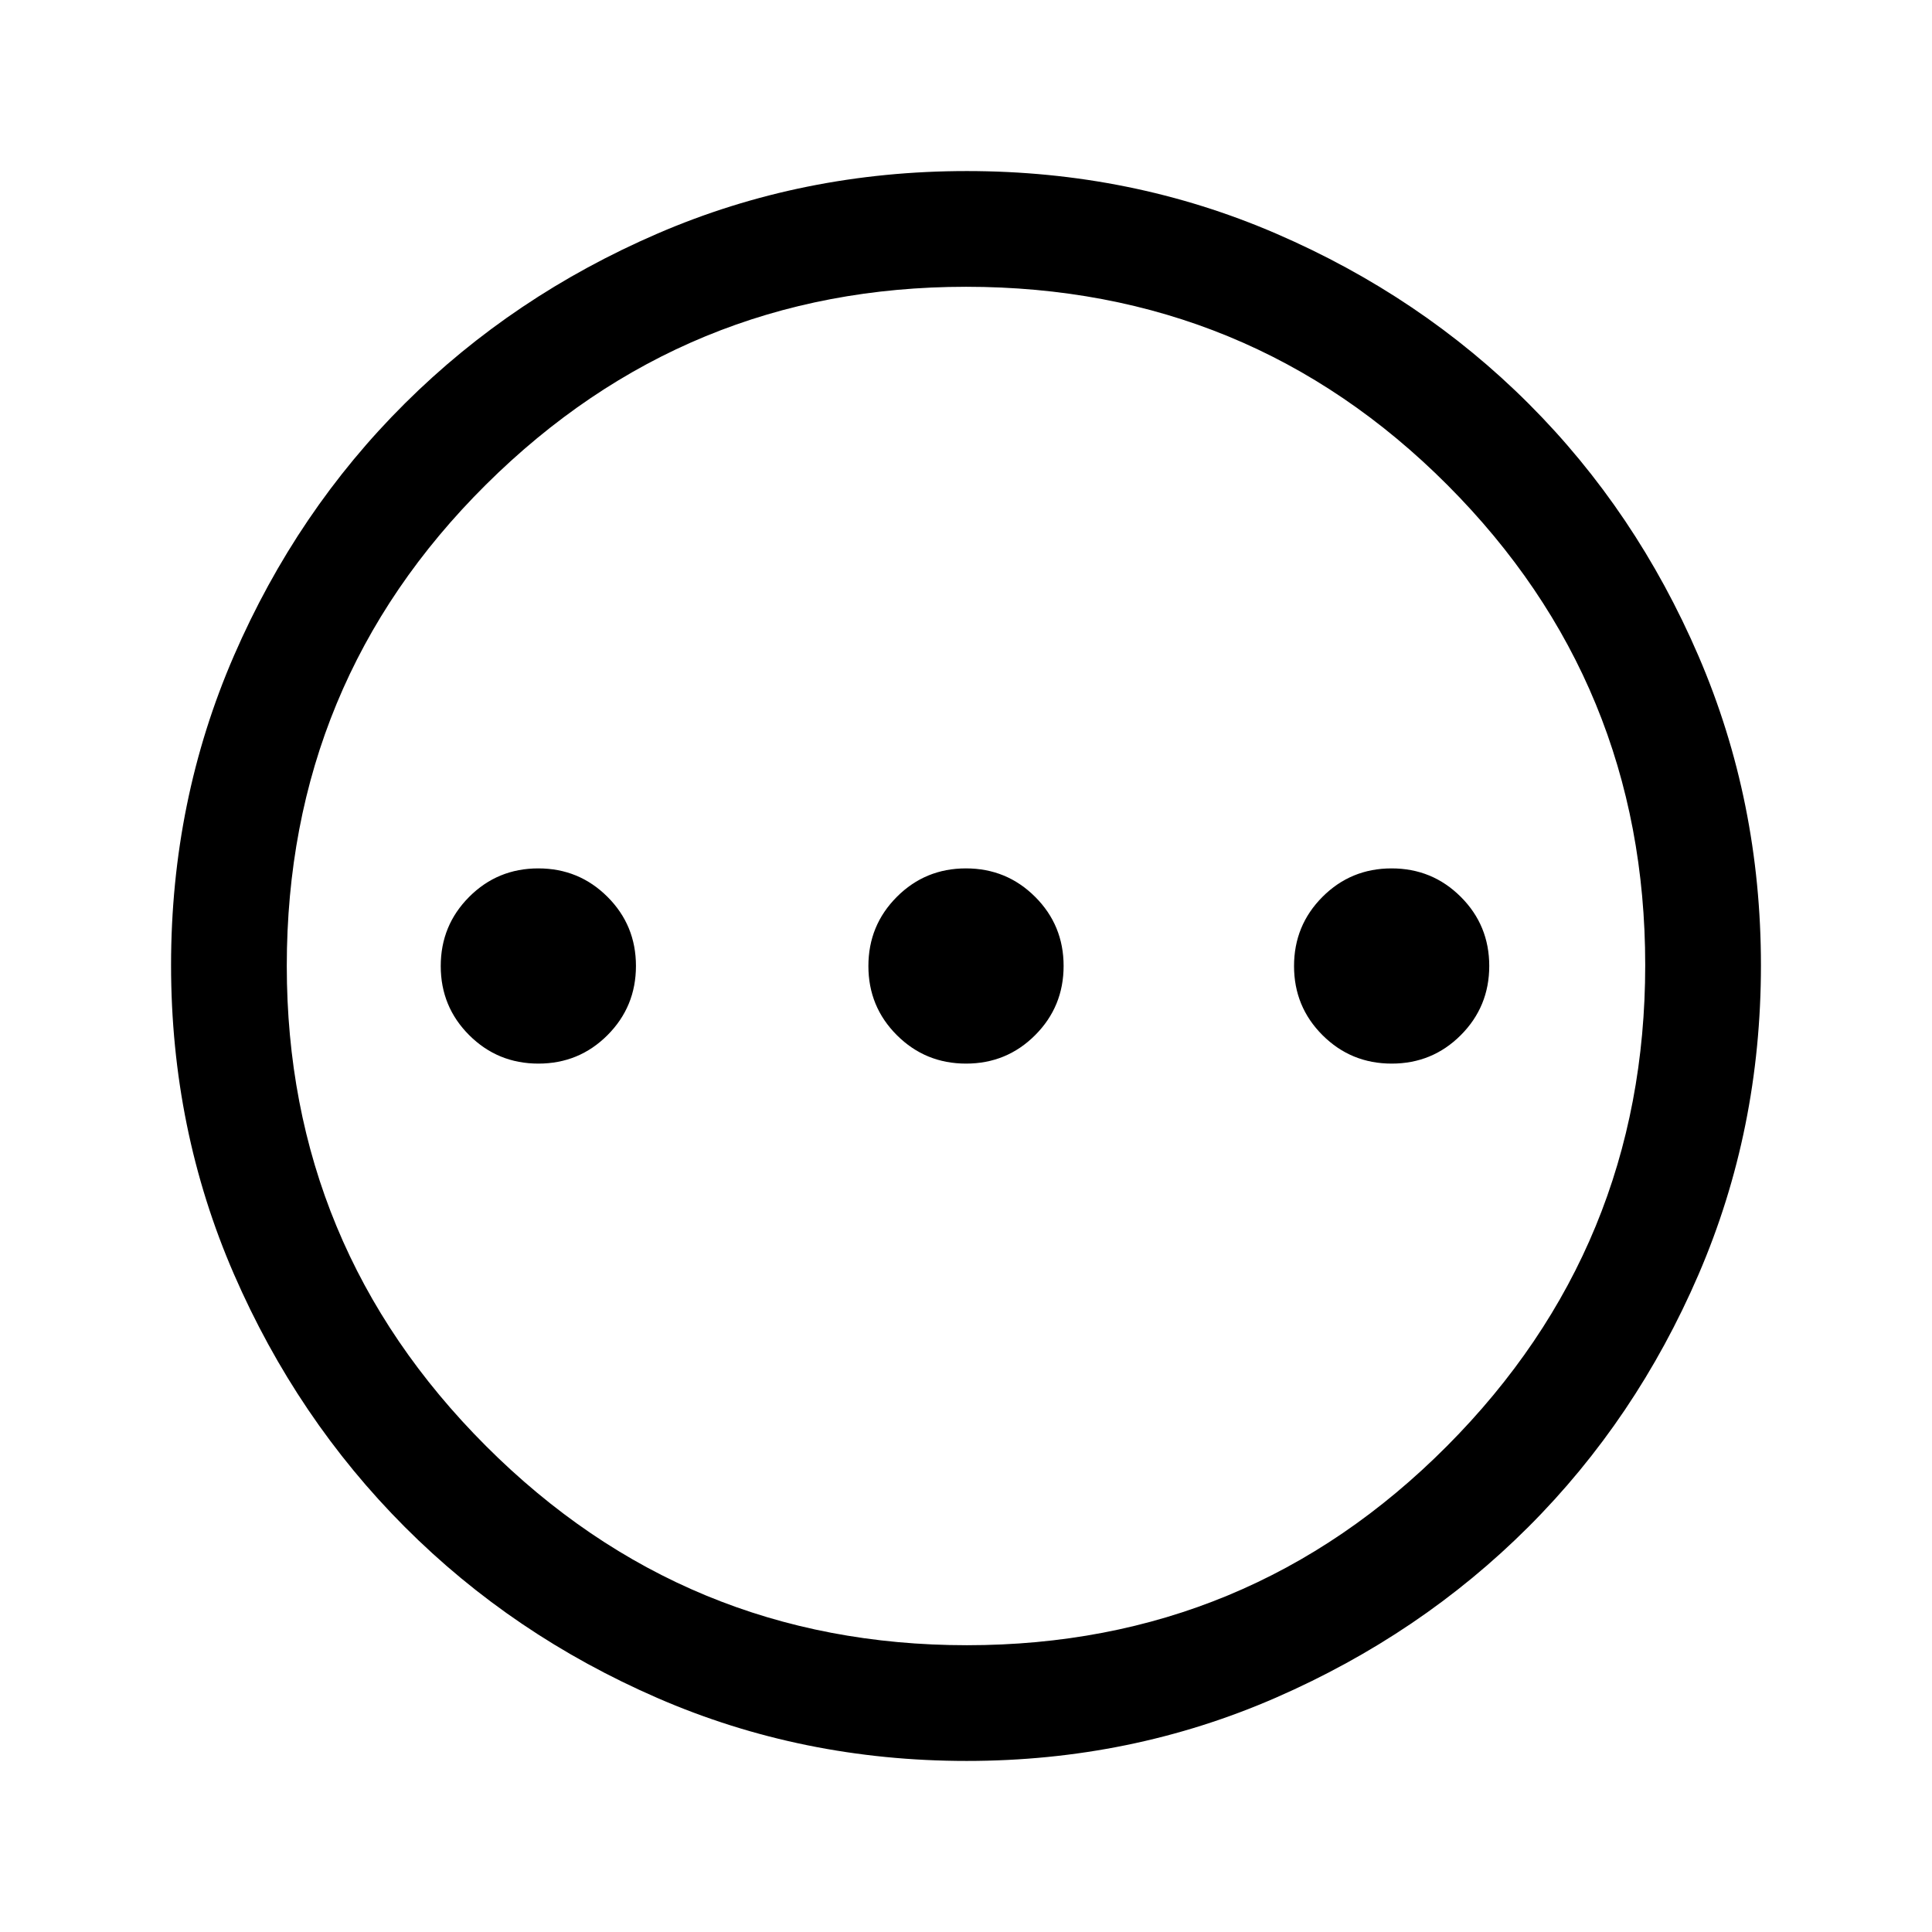 <svg xmlns="http://www.w3.org/2000/svg" height="48" viewBox="0 96 960 960" width="48"><path d="M267.529 624.5q20.221 0 34.346-14.154Q316 596.191 316 575.971q0-20.221-14.154-34.346-14.155-14.125-34.375-14.125-20.221 0-34.346 14.154Q219 555.809 219 576.029q0 20.221 14.154 34.346 14.155 14.125 34.375 14.125Zm212.5 0q20.221 0 34.346-14.154 14.125-14.155 14.125-34.375 0-20.221-14.154-34.346-14.155-14.125-34.375-14.125-20.221 0-34.346 14.154-14.125 14.155-14.125 34.375 0 20.221 14.154 34.346 14.155 14.125 34.375 14.125Zm211.5 0q20.221 0 34.346-14.154Q740 596.191 740 575.971q0-20.221-14.154-34.346-14.155-14.125-34.375-14.125-20.221 0-34.346 14.154Q643 555.809 643 576.029q0 20.221 14.154 34.346 14.155 14.125 34.375 14.125ZM480.33 971q-81.704 0-153.629-31.263t-125.563-85Q147.5 801 116.25 729.136 85 657.272 85 575.564q0-81.789 31.263-153.789 31.263-71.999 85-125.387Q255 243 326.864 212q71.864-31 153.572-31 81.789 0 153.795 31.132 72.005 31.131 125.387 84.5Q813 350 844 422.023q31 72.023 31 153.647 0 81.705-31.013 153.629-31.013 71.925-84.5 125.379-53.487 53.454-125.51 84.888Q561.954 971 480.33 971Zm.137-57.5Q620.5 913.5 719 814.533t98.5-239Q817.5 435.5 719.221 337q-98.28-98.5-239.188-98.5-139.533 0-238.533 98.279-99 98.28-99 239.188 0 139.533 98.967 238.533t239 99ZM480 576Z"/></svg>